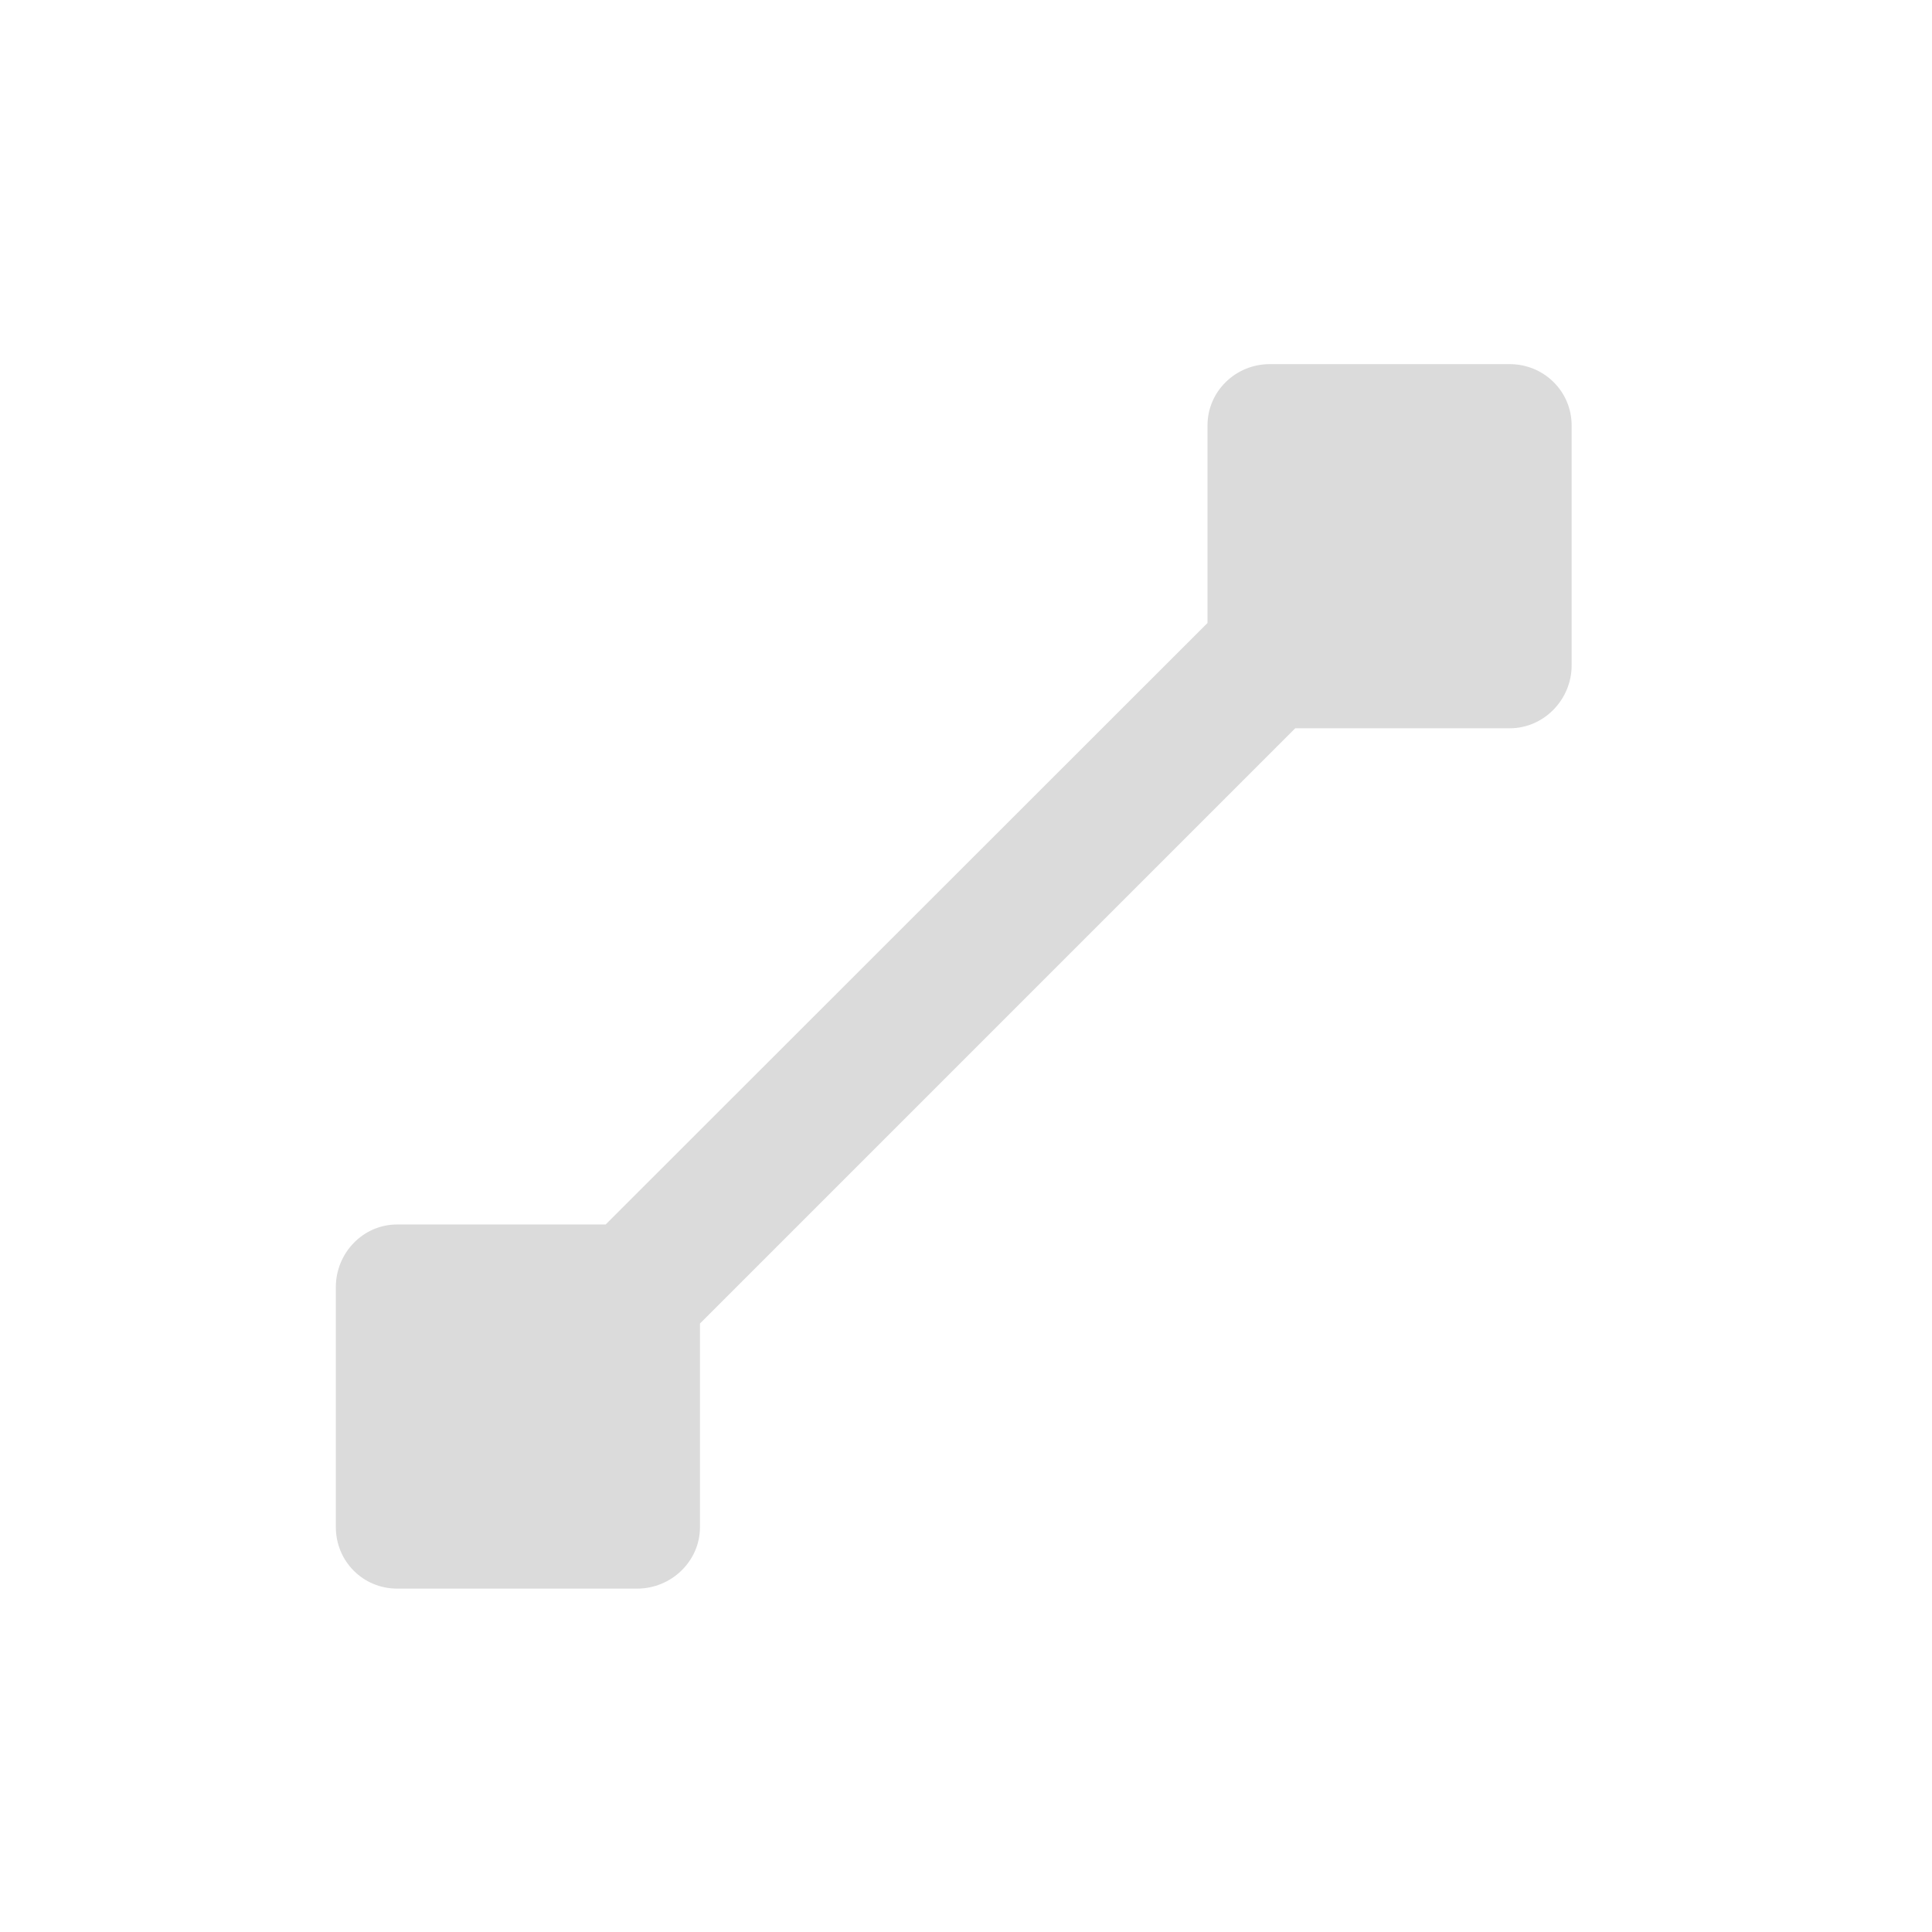 <?xml version="1.0" standalone="no"?><!DOCTYPE svg PUBLIC "-//W3C//DTD SVG 1.1//EN" "http://www.w3.org/Graphics/SVG/1.1/DTD/svg11.dtd"><svg t="1753411108875" class="icon" viewBox="0 0 1024 1024" version="1.1" xmlns="http://www.w3.org/2000/svg" p-id="23356" xmlns:xlink="http://www.w3.org/1999/xlink" width="200" height="200"><path d="M800.2 193H673c-18.1 0-33 14.4-33 32.5v104.7L321 649H210.5c-18.1 0-32.5 15.1-32.5 33.2v127.2c0 18.1 14.4 32.6 32.5 32.6h127.2c18.1 0 33.3-14.5 33.3-32.6V701.5L686.5 386h113.7c18.1 0 32.8-15.2 32.8-33.3V225.5c0-18.1-14.7-32.5-32.8-32.5z" p-id="23357" fill="#dbdbdb"></path></svg>
